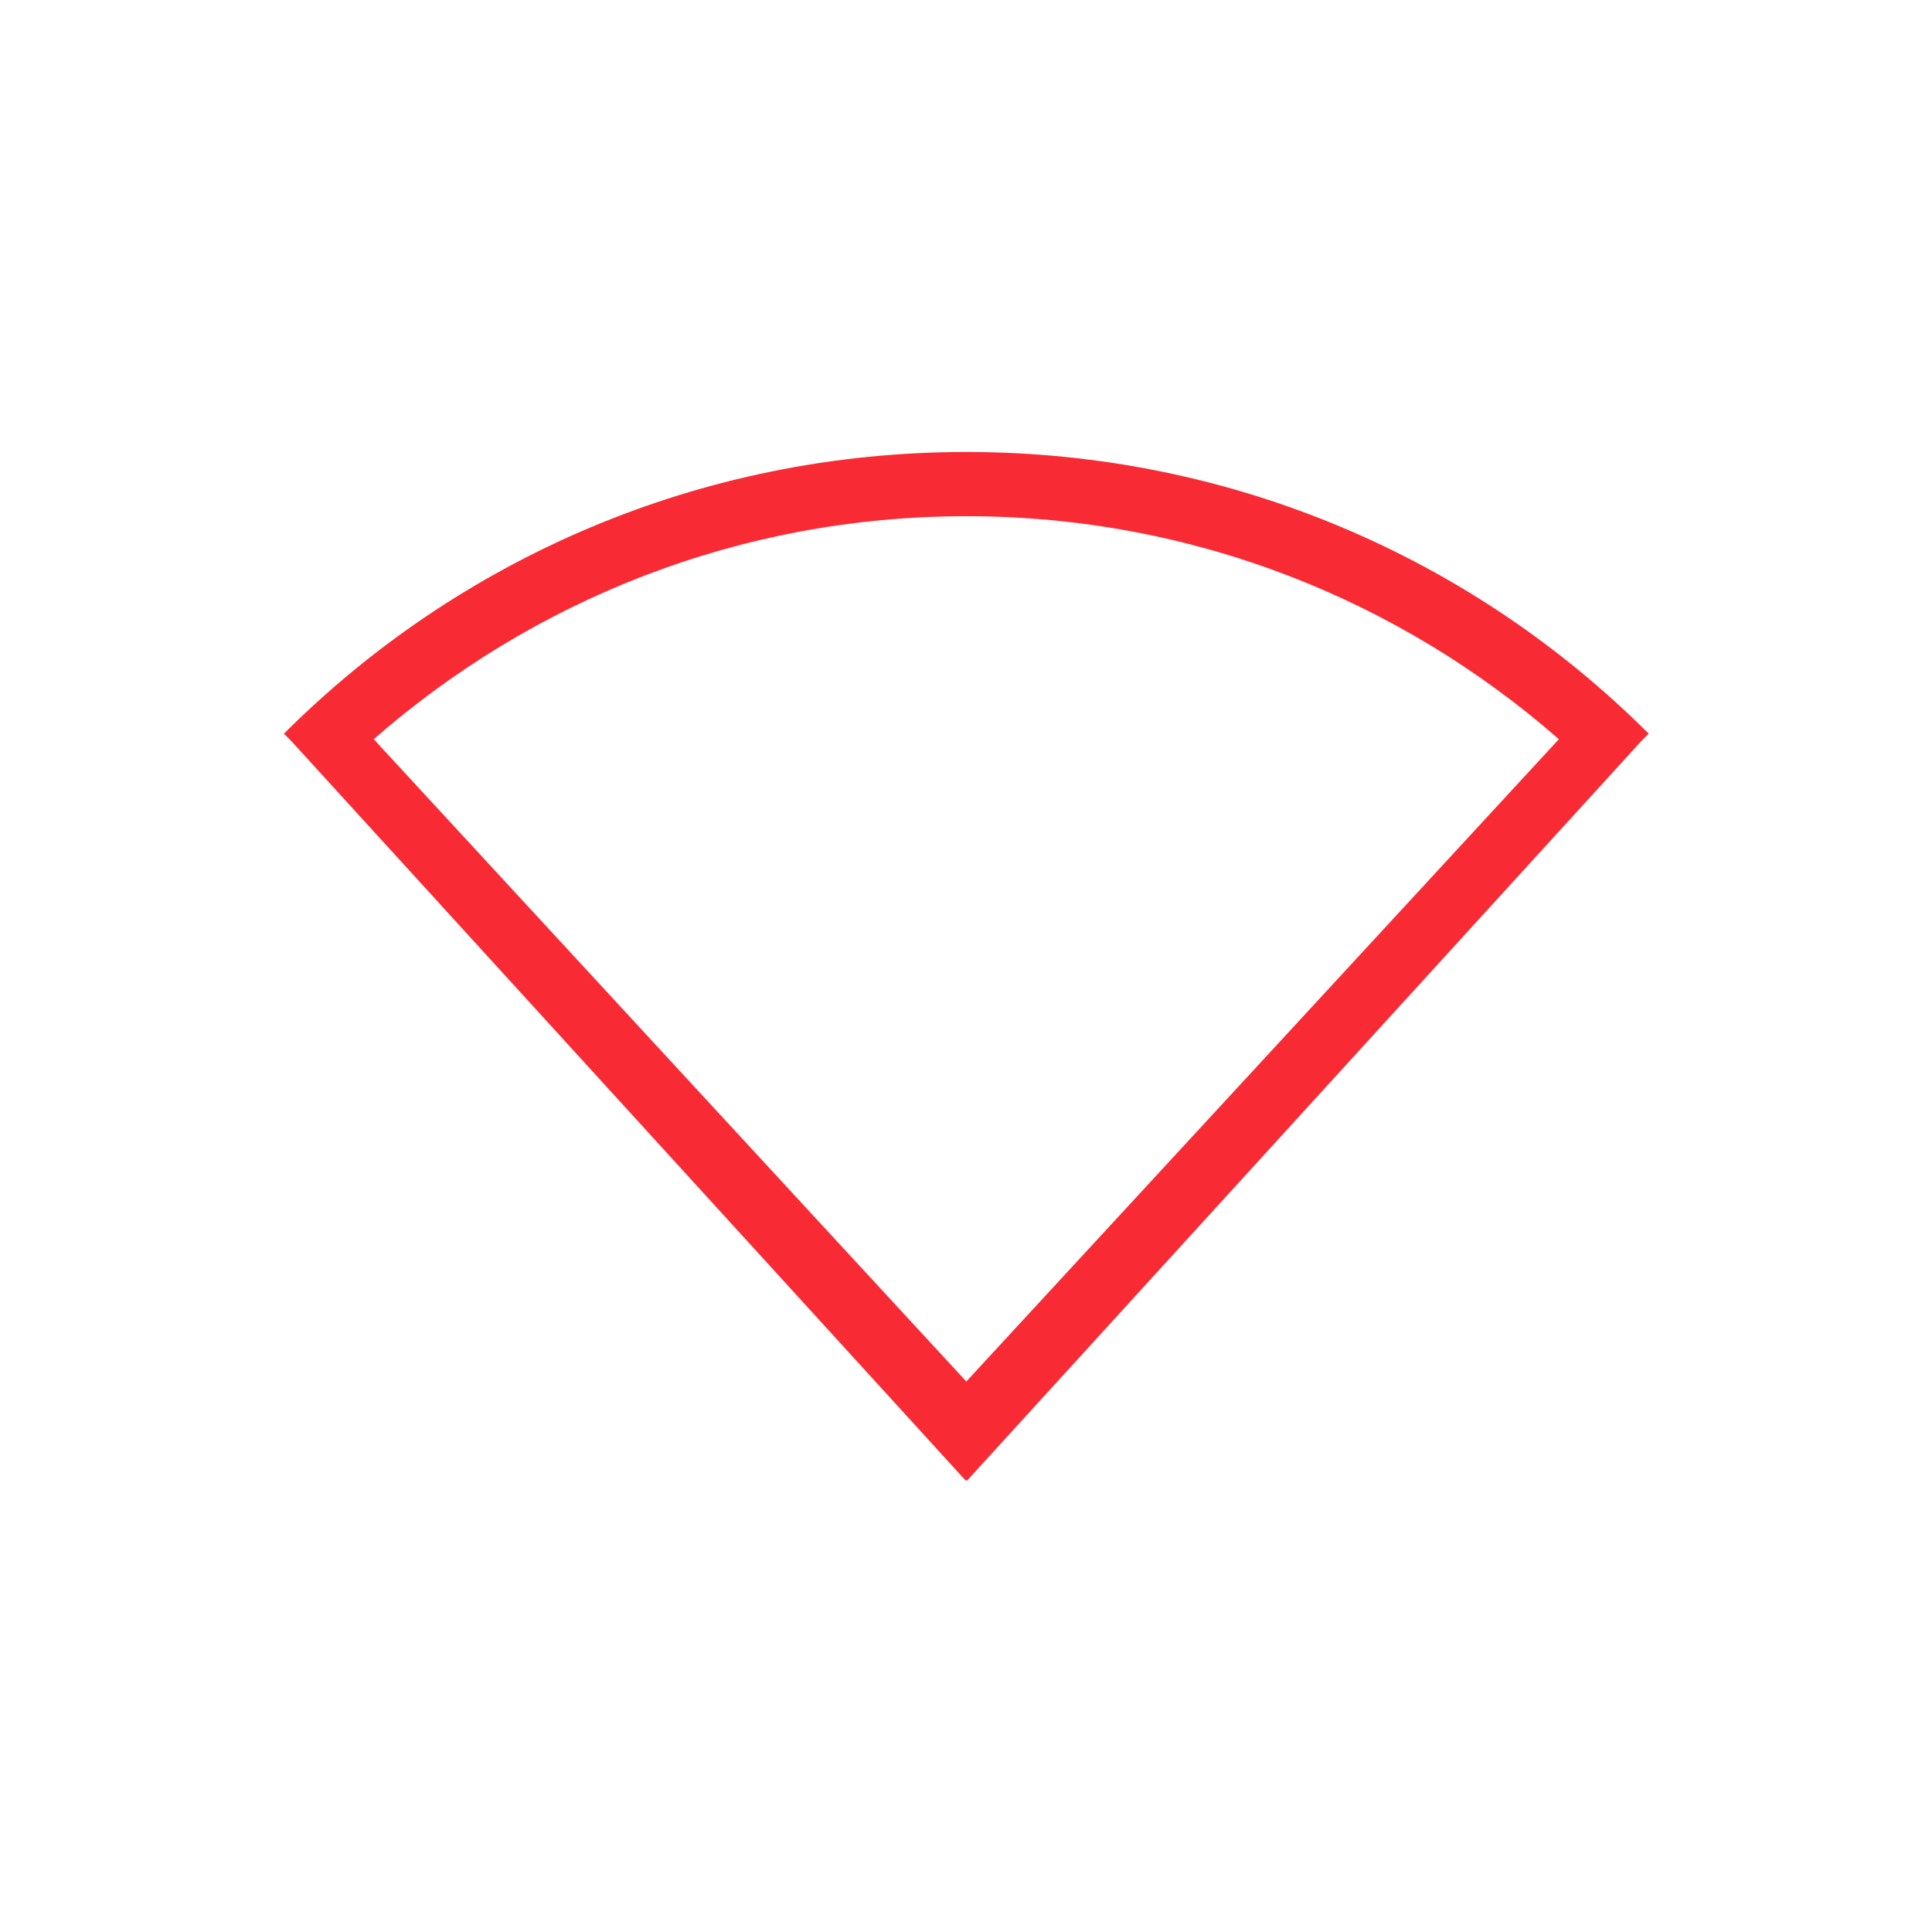 <?xml version="1.0" encoding="UTF-8" standalone="no"?>
<svg
   xmlns:dc="http://purl.org/dc/elements/1.1/"
   xmlns:cc="http://creativecommons.org/ns#"
   xmlns:rdf="http://www.w3.org/1999/02/22-rdf-syntax-ns#"
   xmlns:svg="http://www.w3.org/2000/svg"
   xmlns="http://www.w3.org/2000/svg"
   xmlns:sodipodi="http://sodipodi.sourceforge.net/DTD/sodipodi-0.dtd"
   xmlns:inkscape="http://www.inkscape.org/namespaces/inkscape"
   width="19pt"
   height="19pt"
   viewBox="0 0 19 19"
   version="1.1"
   id="svg2"
   inkscape:version="0.91 r13725"
   sodipodi:docname="network-error.svg">
  <defs
     id="defs9" />
  <sodipodi:namedview
     pagecolor="#ffffff"
     bordercolor="#666666"
     borderopacity="1"
     objecttolerance="10"
     gridtolerance="10"
     guidetolerance="10"
     inkscape:pageopacity="0"
     inkscape:pageshadow="2"
     inkscape:window-width="1366"
     inkscape:window-height="708"
     id="namedview7"
     showgrid="false"
     inkscape:zoom="9.9368421"
     inkscape:cx="-3.8241525"
     inkscape:cy="11.875"
     inkscape:window-x="0"
     inkscape:window-y="24"
     inkscape:window-maximized="1"
     inkscape:current-layer="svg2" />
  <g
     id="surface1"
     transform="matrix(0.732,0,0,0.732,2.549,2.549)">
    <path
       style="fill:#f82b35;fill-opacity:1;fill-rule:nonzero;stroke:none"
       d="m 9.5,2.59 c -3.59,0 -6.828,1.445 -9.168,3.785 l 0.102,0.102 9.059,9.934 0.008,-0.008 0.008,0.008 L 18.566,6.477 18.668,6.375 C 16.328,4.035 13.09,2.59 9.5,2.59 Z m 0,0.863 c 3.059,0 5.836,1.137 7.961,2.996 L 9.5,15.078 1.539,6.449 C 3.664,4.59 6.441,3.453 9.5,3.453 Z m 0,0"
       id="path5"
       inkscape:connector-curvature="0" />
  </g>
</svg>
